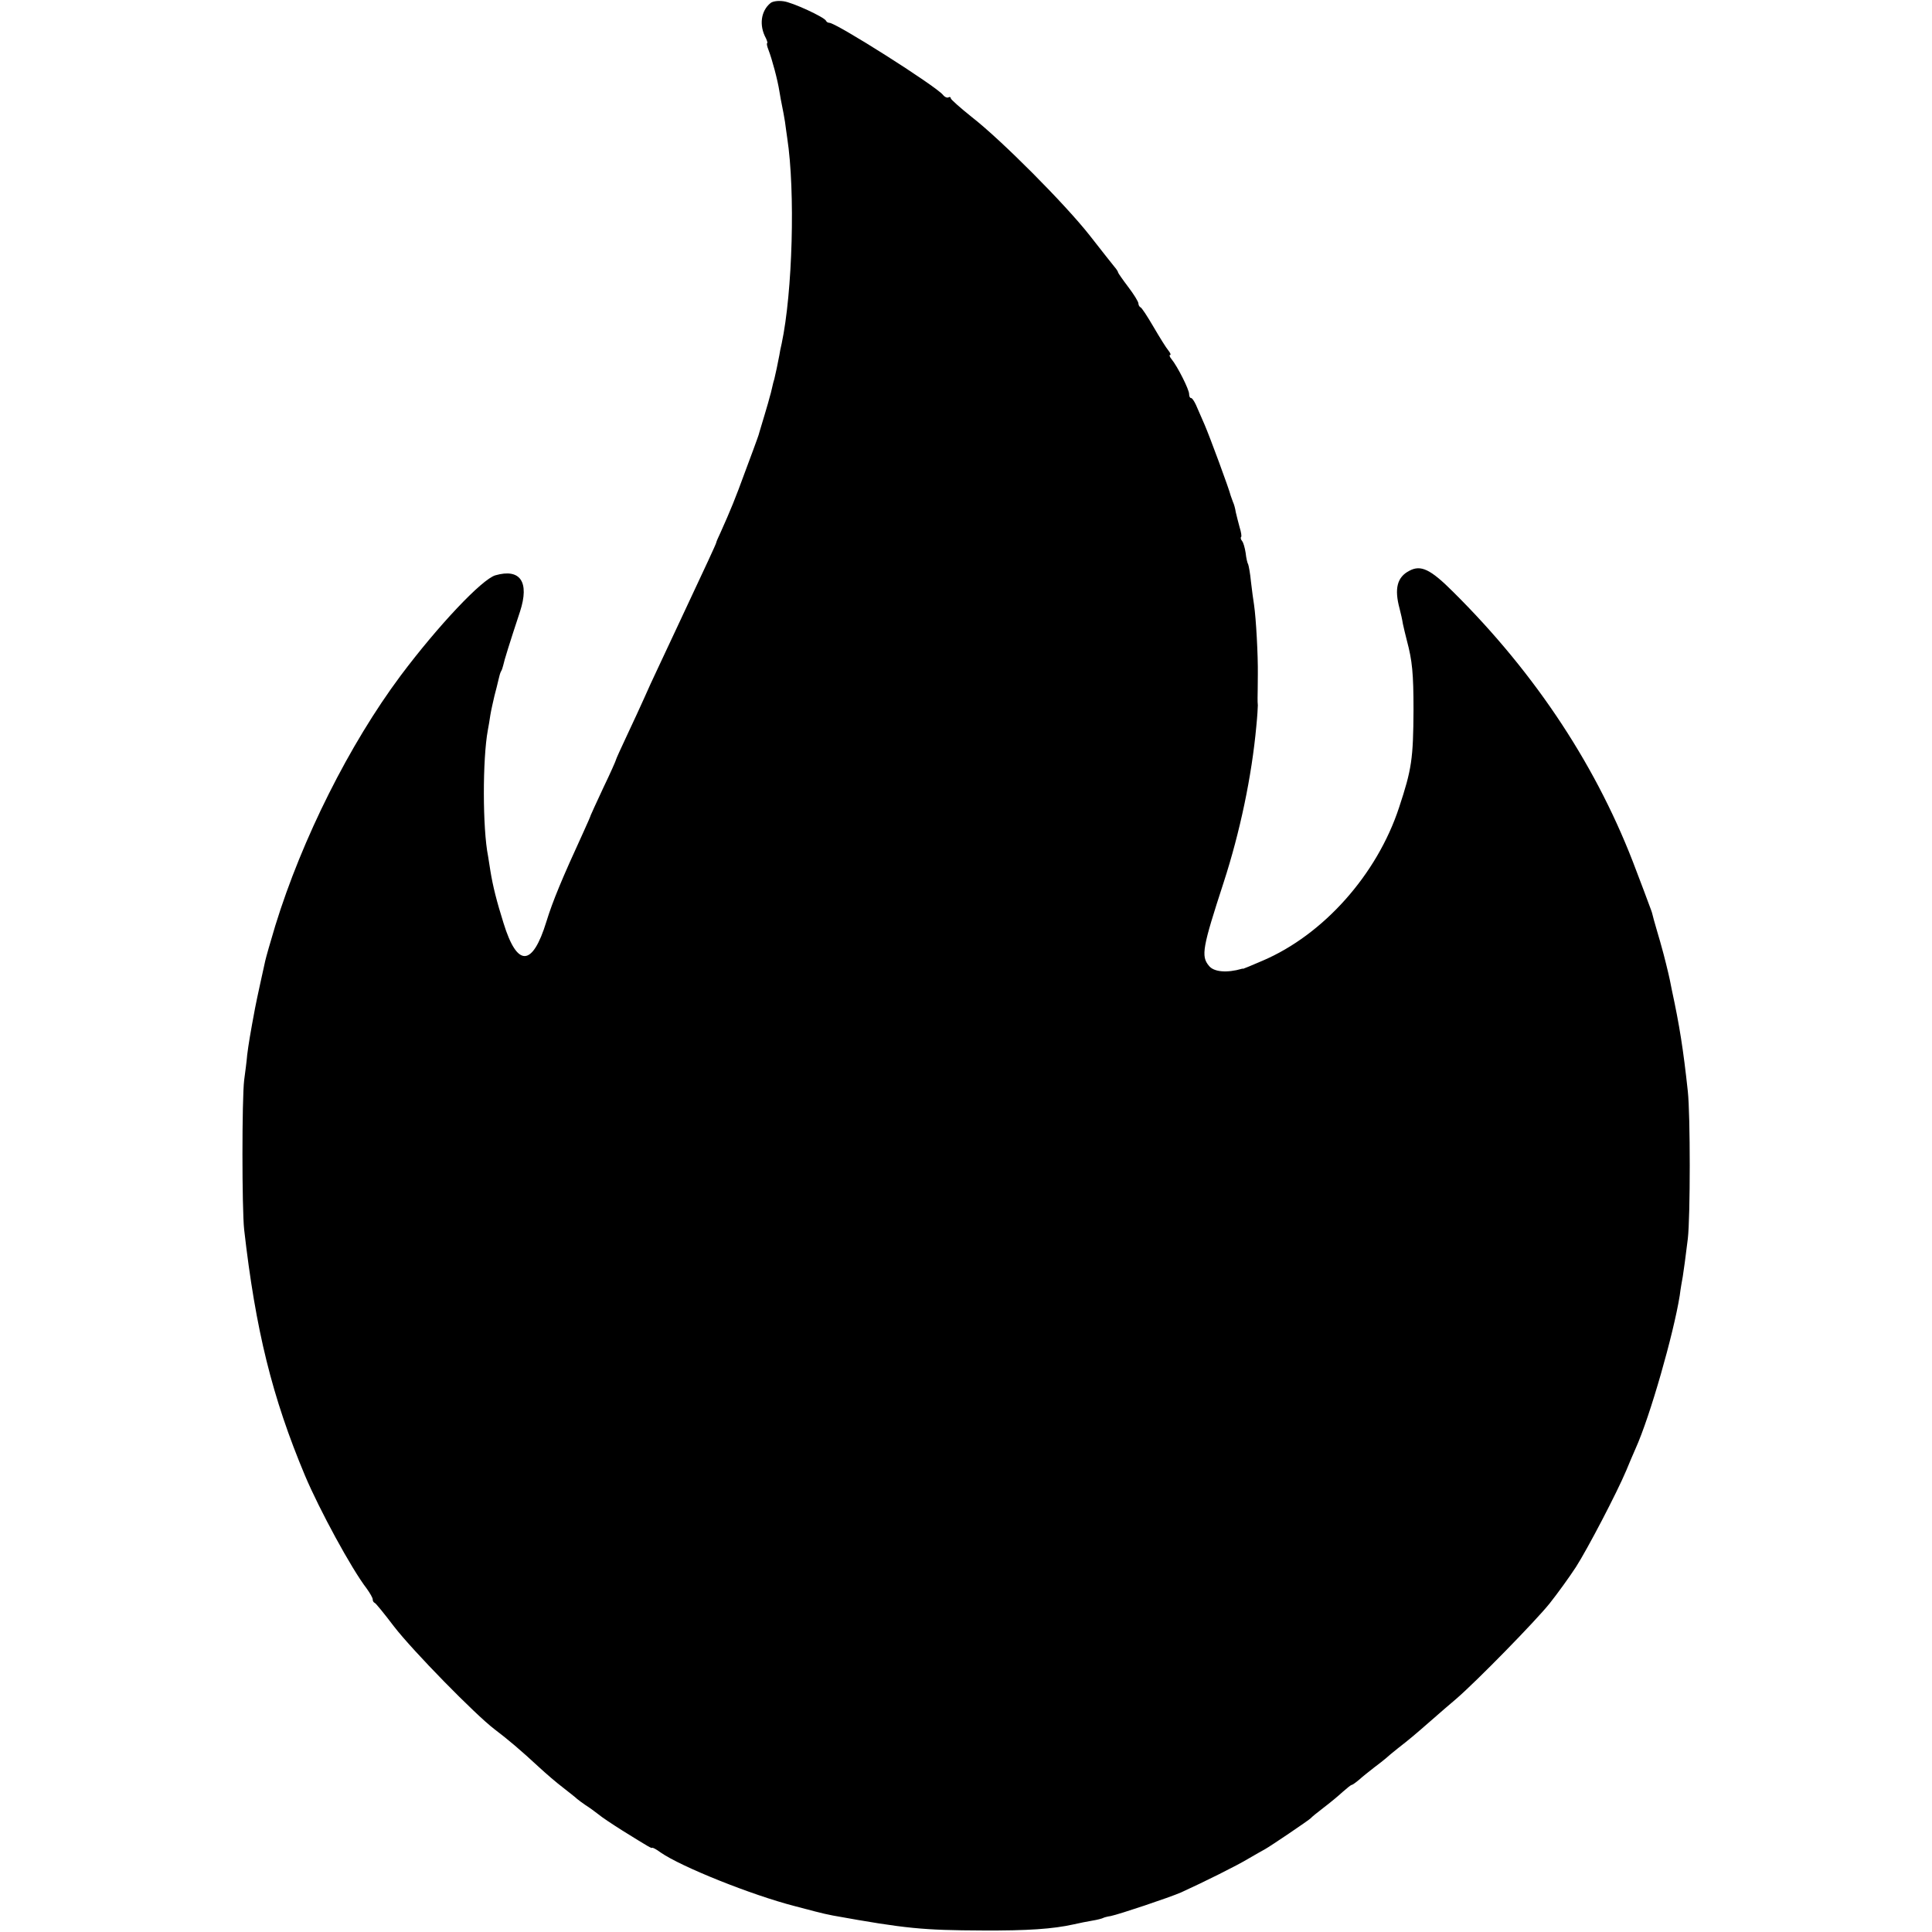 <?xml version="1.0" standalone="no"?>
<!DOCTYPE svg PUBLIC "-//W3C//DTD SVG 20010904//EN"
 "http://www.w3.org/TR/2001/REC-SVG-20010904/DTD/svg10.dtd">
<svg version="1.0" xmlns="http://www.w3.org/2000/svg"
 width="762pt" height="762pt" viewBox="0 0 762 762"
 preserveAspectRatio="xMidYMid meet">
<g transform="translate(0,762) scale(0.1,-0.1)"
fill="#000000" stroke="none">
<path d="M3039 7608 c-38 -31 -46 -88 -18 -139 5 -11 7 -19 5 -19 -3 0 -1 -12
5 -27 14 -36 36 -118 43 -163 3 -19 8 -46 11 -60 3 -14 8 -41 11 -60 2 -19 7
-48 9 -65 32 -210 21 -607 -22 -810 -4 -16 -8 -37 -9 -45 -4 -23 -17 -84 -20
-95 -2 -5 -6 -21 -9 -35 -3 -14 -7 -29 -9 -35 -1 -5 -10 -37 -20 -70 -10 -33
-19 -64 -21 -70 -1 -5 -5 -17 -8 -25 -3 -8 -24 -67 -48 -130 -39 -107 -58
-153 -97 -240 -9 -19 -17 -37 -17 -40 -2 -8 -32 -73 -155 -335 -23 -49 -57
-121 -75 -160 -18 -38 -43 -92 -55 -120 -12 -27 -42 -92 -66 -143 -24 -51 -44
-95 -44 -97 0 -3 -22 -53 -50 -111 -27 -58 -50 -108 -50 -109 0 -2 -13 -32
-29 -67 -85 -185 -121 -272 -146 -353 -55 -179 -115 -181 -169 -6 -27 86 -42
145 -52 207 -3 20 -7 46 -9 57 -22 110 -22 383 -1 497 3 14 7 41 10 60 3 19
11 53 16 75 6 22 13 51 16 64 3 14 7 28 10 33 3 4 7 16 9 25 3 16 25 87 66
211 38 117 1 171 -97 143 -53 -15 -228 -201 -374 -396 -202 -271 -388 -642
-494 -985 -19 -63 -37 -126 -40 -140 -3 -14 -12 -55 -20 -91 -8 -36 -17 -79
-20 -95 -19 -101 -26 -144 -31 -184 -2 -25 -8 -70 -12 -100 -9 -74 -9 -508 0
-590 45 -395 110 -660 240 -970 57 -135 183 -367 243 -445 13 -18 24 -37 24
-43 0 -6 3 -12 8 -14 4 -1 38 -43 76 -93 74 -96 321 -348 396 -405 53 -40 106
-85 175 -149 28 -26 70 -62 95 -81 24 -19 50 -39 56 -45 6 -5 22 -17 34 -25
13 -8 35 -24 49 -35 14 -12 58 -41 96 -65 103 -64 115 -71 117 -68 2 2 17 -6
33 -18 82 -57 359 -168 530 -212 22 -6 58 -15 80 -21 22 -6 54 -13 70 -16 288
-52 356 -58 590 -59 178 -1 278 6 359 24 22 5 56 12 75 15 19 3 37 8 41 10 3
2 17 6 31 8 34 7 231 73 277 93 90 41 221 106 267 134 28 16 57 33 65 37 20
11 174 115 180 122 3 4 25 22 50 41 25 19 59 47 75 62 17 15 33 28 36 28 3 0
17 10 30 21 13 12 40 33 59 48 19 14 40 31 46 36 6 6 28 24 48 40 45 35 63 50
135 113 30 26 72 63 95 82 80 69 312 306 368 376 31 39 78 104 104 144 46 72
161 292 198 380 10 25 27 64 37 87 57 126 150 453 174 603 3 25 9 59 12 75 6
38 9 63 20 150 10 88 10 487 0 580 -18 167 -33 261 -63 400 -2 11 -6 29 -8 40
-5 25 -25 105 -31 125 -2 8 -11 40 -20 70 -9 30 -17 60 -18 65 -1 6 -8 24 -14
40 -6 17 -28 75 -49 130 -150 403 -394 775 -723 1101 -89 89 -127 107 -172 83
-49 -25 -60 -71 -39 -149 5 -19 11 -46 13 -60 3 -14 10 -44 16 -67 21 -79 26
-128 26 -273 -1 -193 -7 -234 -57 -385 -87 -265 -299 -502 -538 -604 -41 -18
-76 -32 -77 -32 -2 1 -4 1 -5 0 -58 -17 -111 -13 -130 12 -32 38 -25 73 58
328 65 200 111 420 129 616 4 39 6 76 6 83 -1 6 -1 20 -1 30 0 9 1 51 1 92 1
76 -7 221 -15 275 -3 17 -8 57 -12 90 -3 33 -9 64 -11 69 -3 4 -8 25 -10 45
-3 20 -9 41 -14 47 -5 6 -7 13 -4 16 3 2 0 20 -6 39 -5 19 -12 45 -15 59 -2
14 -7 32 -11 40 -3 8 -7 20 -9 25 -5 23 -83 234 -103 280 -12 28 -27 62 -34
78 -7 15 -15 27 -19 27 -5 0 -8 7 -8 16 0 18 -46 109 -69 137 -8 9 -10 17 -6
17 4 0 1 8 -7 18 -8 9 -34 51 -58 92 -24 41 -47 77 -52 78 -4 2 -8 9 -8 15 0
7 -18 36 -40 65 -22 29 -40 55 -40 57 0 3 -6 13 -14 22 -8 10 -52 65 -97 123
-98 125 -351 379 -467 469 -45 36 -82 69 -82 73 0 5 -4 7 -9 4 -5 -3 -15 1
-22 10 -30 36 -421 284 -448 284 -5 0 -11 3 -13 8 -6 14 -133 73 -168 77 -21
3 -42 0 -51 -7z"/>
</g>
</svg>
